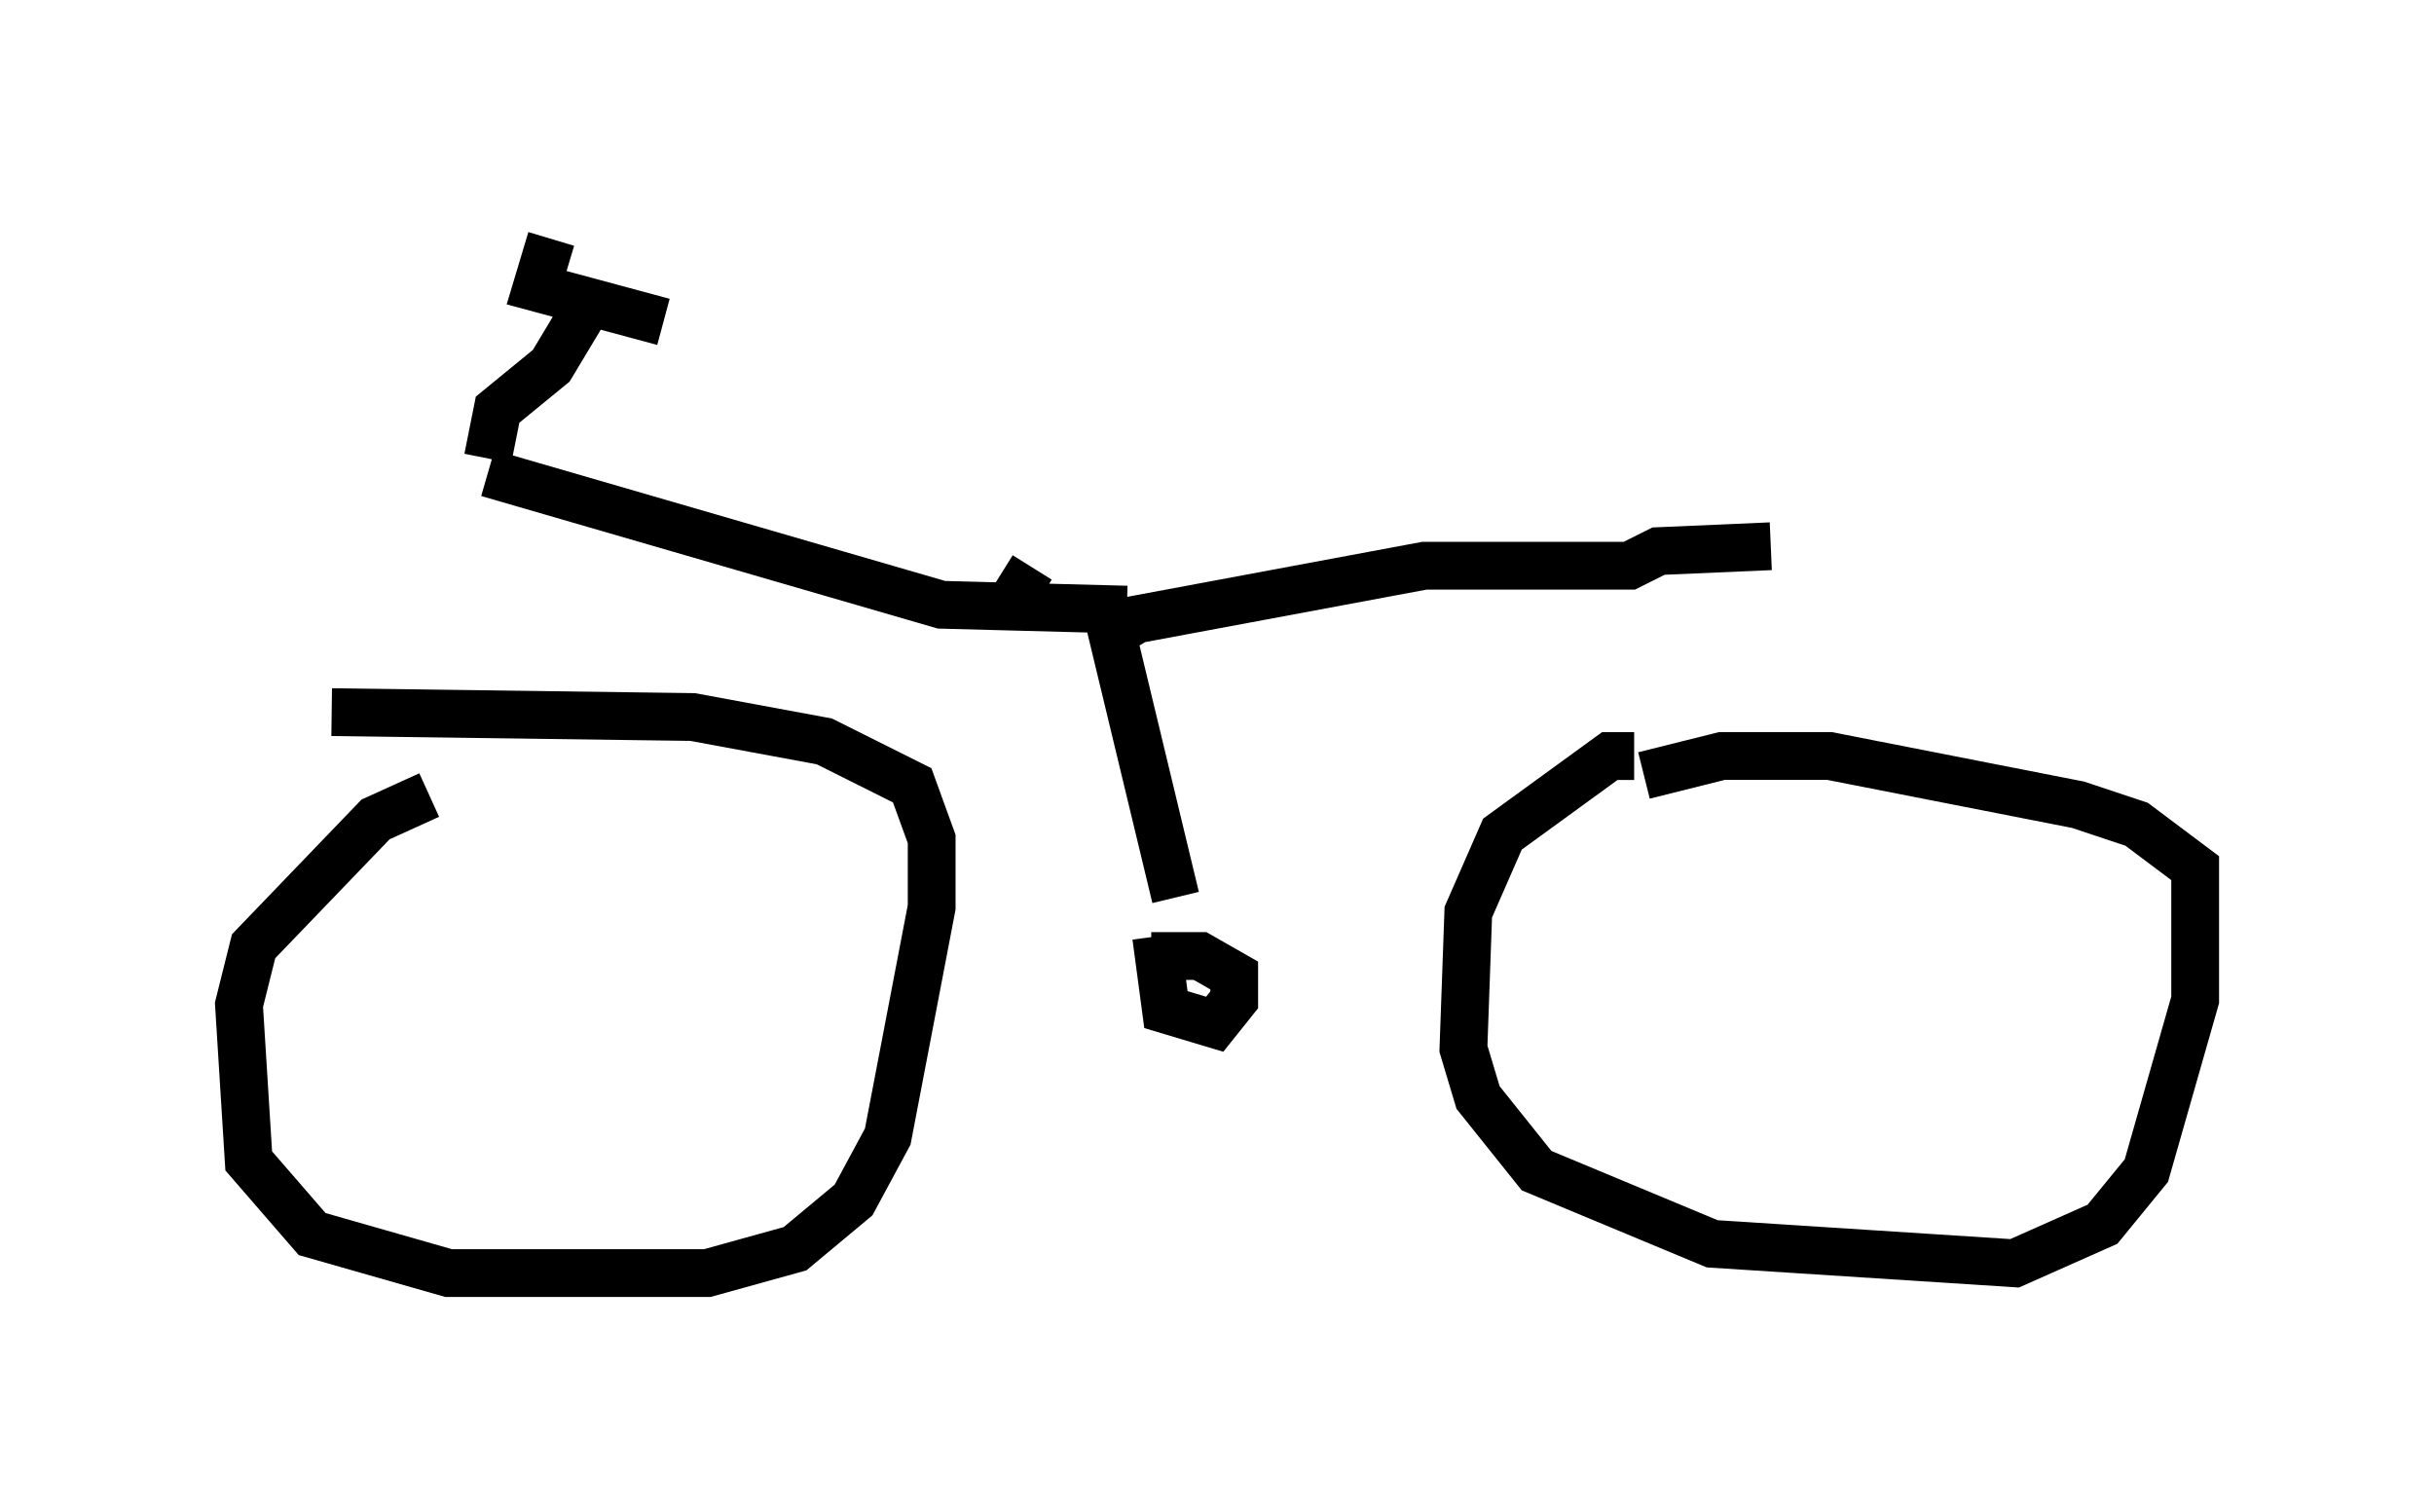<?xml version="1.0" encoding="utf-8" ?>
<svg baseProfile="full" height="31.642" version="1.1" width="50.936" xmlns="http://www.w3.org/2000/svg" xmlns:ev="http://www.w3.org/2001/xml-events" xmlns:xlink="http://www.w3.org/1999/xlink"><defs /><rect fill="white" height="31.642" width="50.936" x="0" y="0" /><path d="M10.717, 16.638 m-1.735, 0.0 l-1.123, 0.51 -2.552, 2.654 l-0.306, 1.225 0.204, 3.267 l1.327, 1.531 2.858, 0.817 l5.41, 0.0 1.838, -0.51 l1.225, -1.021 0.715, -1.327 l0.919, -4.798 0.0, -1.429 l-0.408, -1.123 -1.838, -0.919 l-2.756, -0.51 -7.554, -0.102 m27.257, 0.919 l-0.51, 0.0 -2.246, 1.633 l-0.715, 1.633 -0.102, 2.858 l0.306, 1.021 1.225, 1.531 l3.675, 1.531 6.329, 0.408 l1.838, -0.817 0.919, -1.123 l1.021, -3.573 0.0, -2.756 l-1.225, -0.919 -1.225, -0.408 l-5.206, -1.021 -2.246, 0.0 l-1.633, 0.408 m-10.208, 3.369 l0.204, 1.531 1.021, 0.306 l0.408, -0.51 0.0, -0.51 l-0.715, -0.408 -1.021, 0.0 m0.51, -1.225 l-1.327, -5.513 0.51, -0.306 l6.023, -1.123 4.288, 0.0 l0.613, -0.306 2.348, -0.102 m-13.475, 1.327 l-3.879, -0.102 -9.494, -2.756 m10.719, 2.144 l0.817, 0.51 m-11.536, -2.96 l0.204, -1.021 1.123, -0.919 l0.613, -1.021 m-0.613, -1.633 l-0.306, 1.021 2.654, 0.715 " fill="none" stroke="black" stroke-width="1" /></svg>